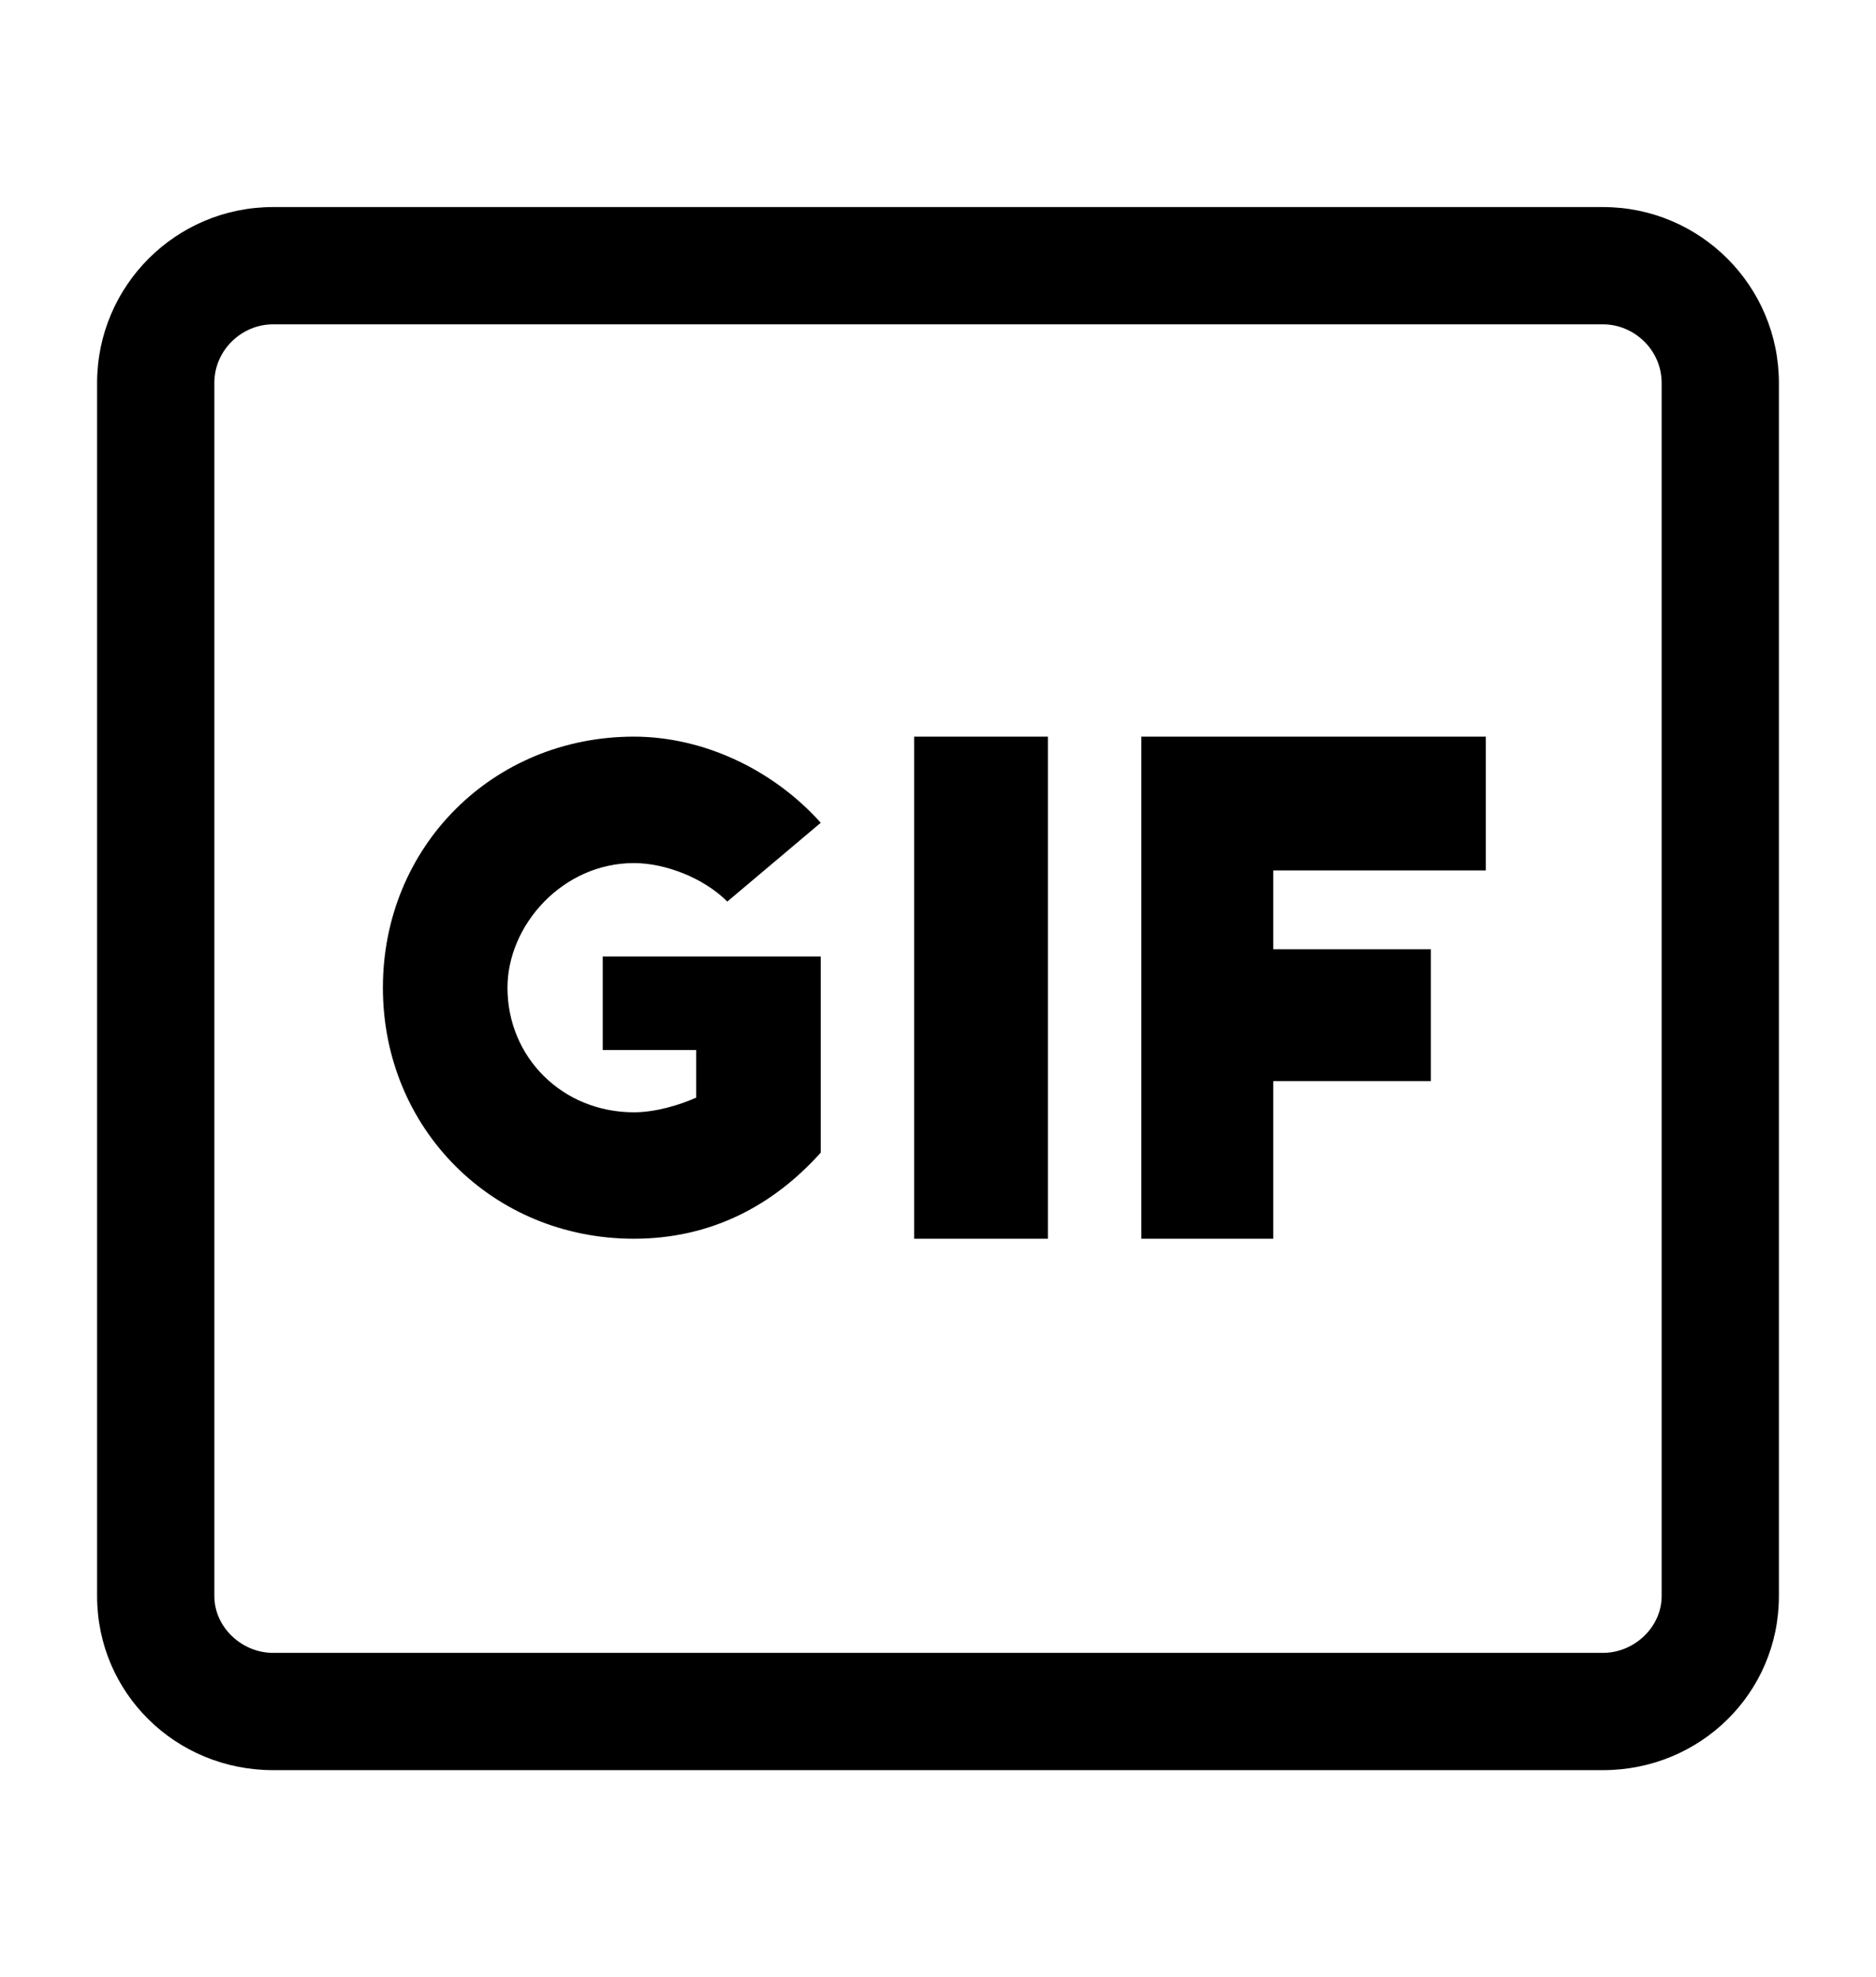 <svg xmlns="http://www.w3.org/2000/svg" viewBox="0 -1024 1024 1079">
	<path transform="translate(0 -37)" d="M149 -874C96 -874 53 -831 53 -778V-116C53 -63 96 -21 149 -21H875C928 -21 971 -63 971 -116V-778C971 -831 928 -874 875 -874ZM907 -116C907 -99 892 -85 875 -85H149C132 -85 117 -99 117 -116V-778C117 -796 132 -810 149 -810H875C892 -810 907 -796 907 -778ZM346 -516C363 -516 384 -508 397 -495L448 -538C422 -567 384 -585 346 -585C269 -585 209 -525 209 -448C209 -371 269 -311 346 -311C388 -311 422 -329 448 -358V-465H329V-414H380V-388C371 -384 358 -380 346 -380C307 -380 277 -410 277 -448C277 -482 307 -516 346 -516ZM499 -311V-585H572V-311ZM695 -512H811V-585H623V-311H695V-397H781V-469H695Z"/>
</svg>